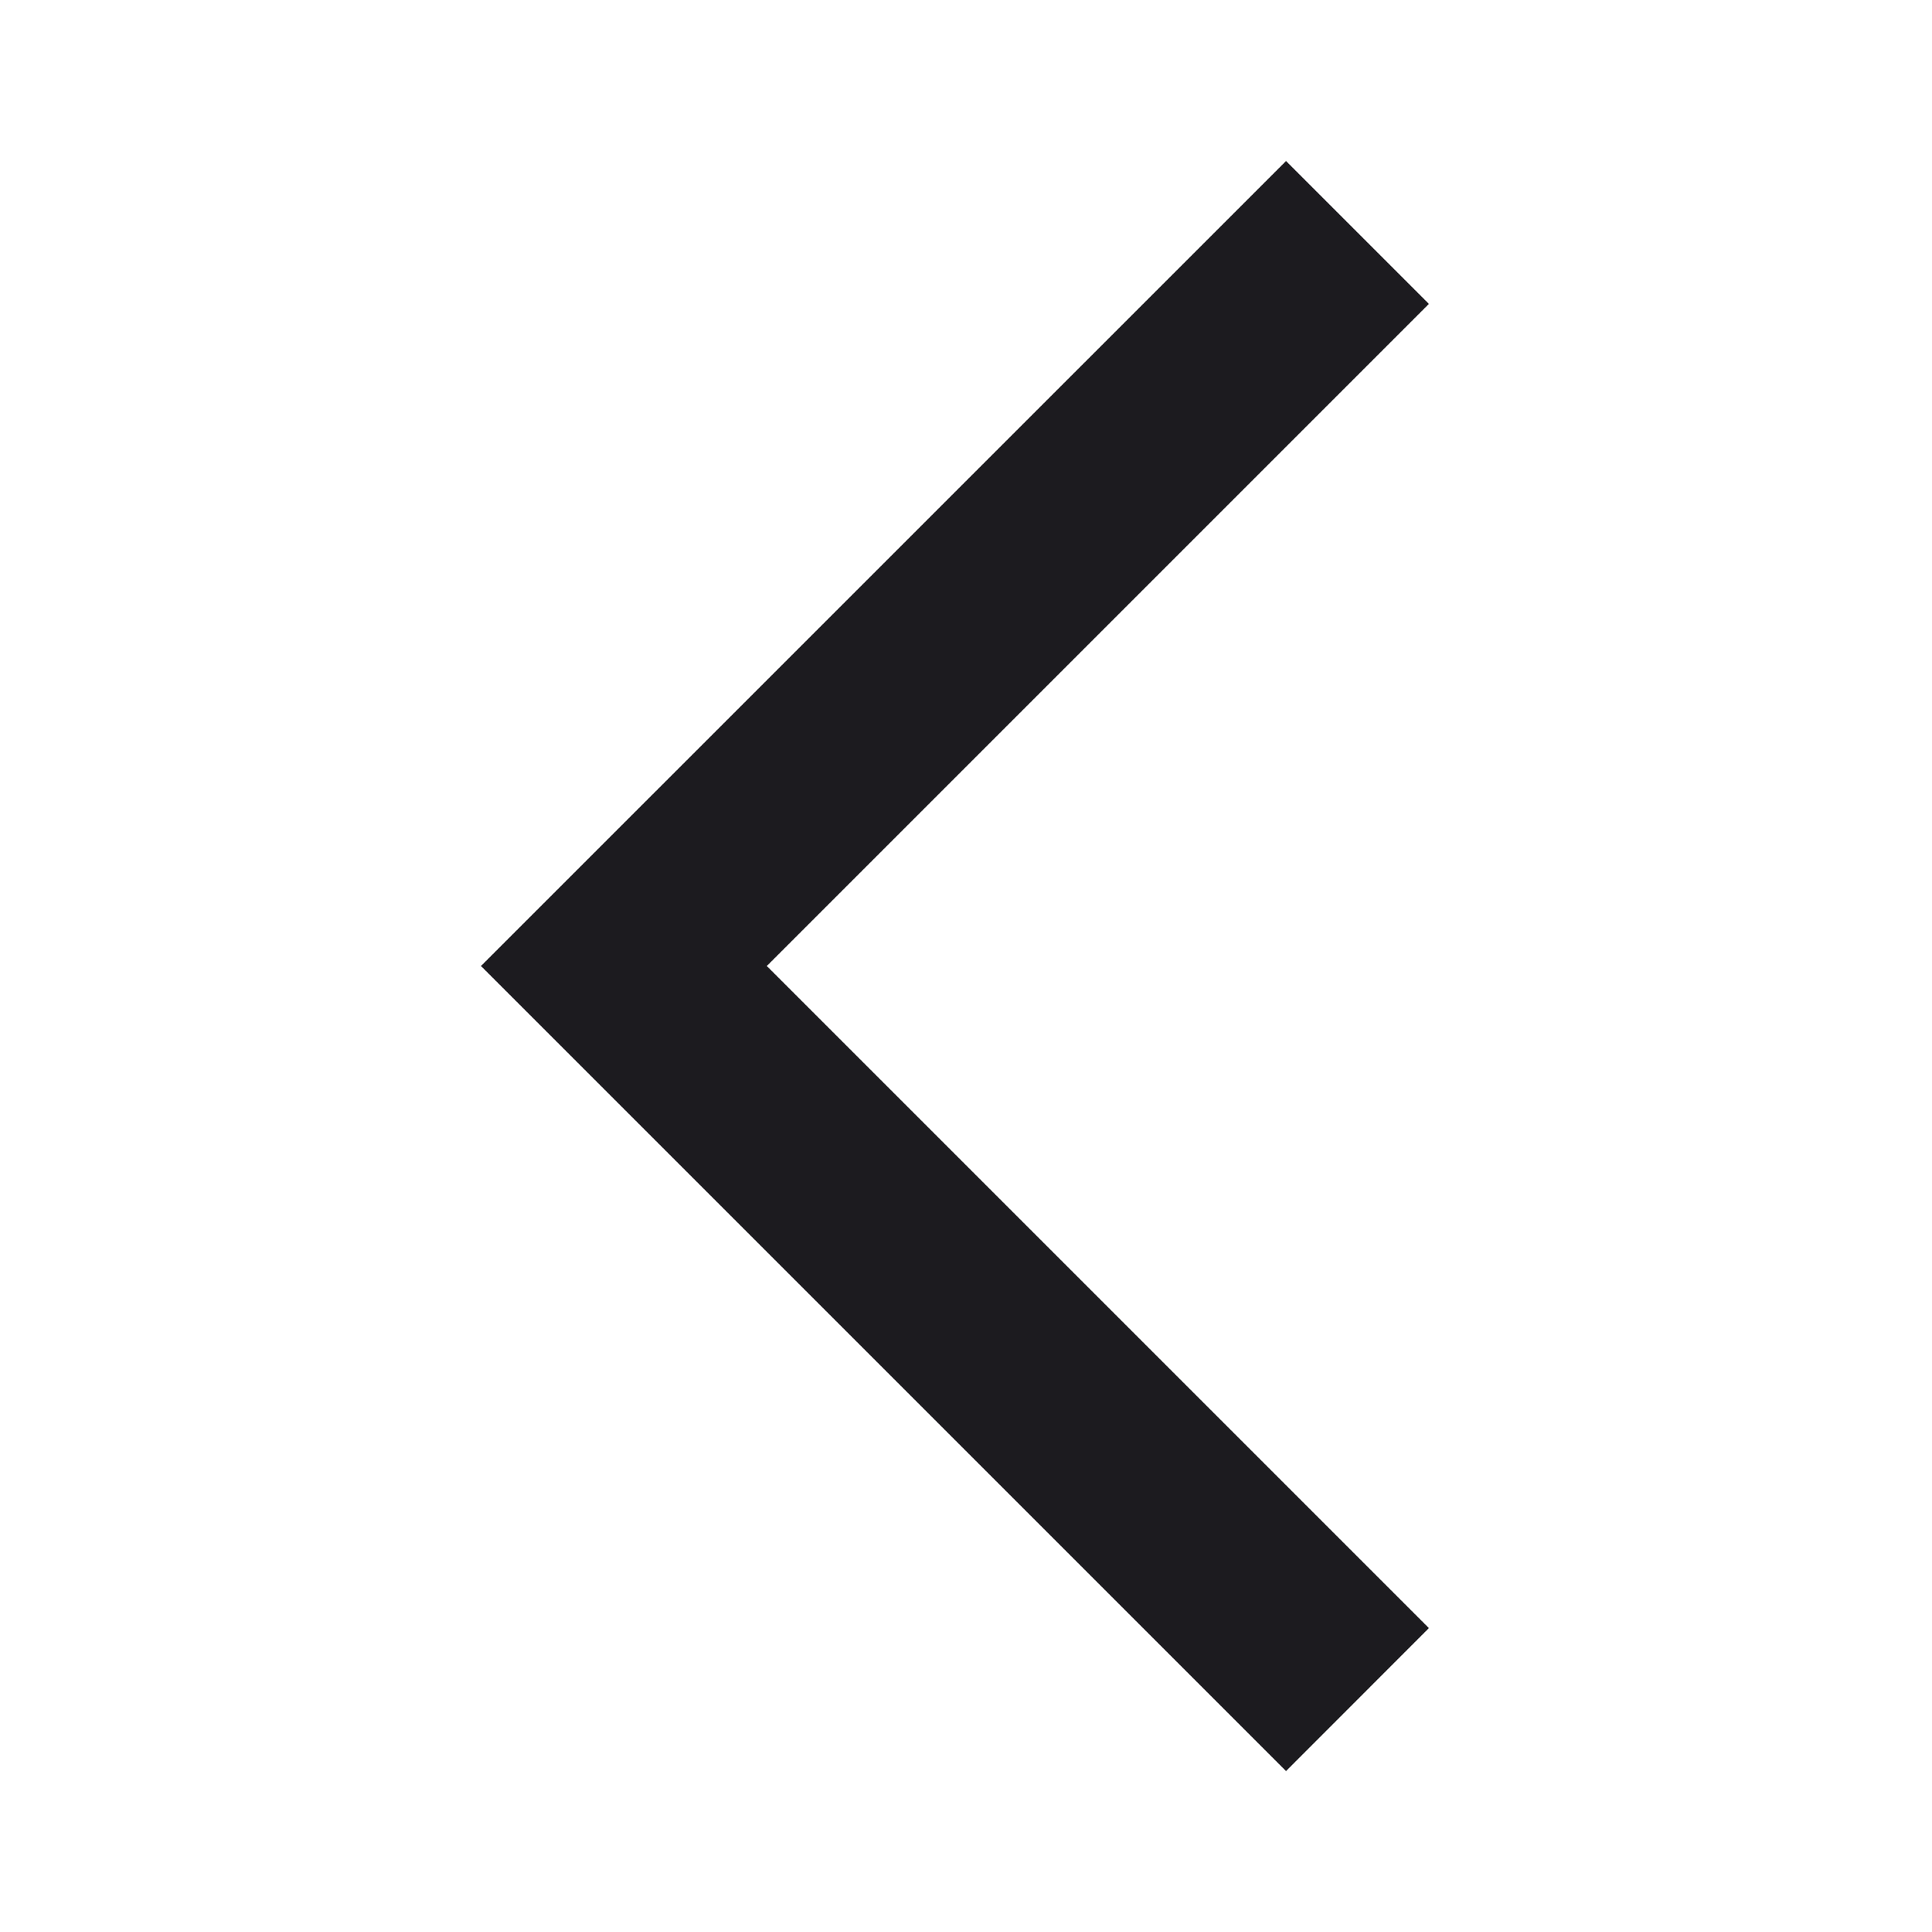 <svg width="20" height="20" viewBox="0 0 20 20" fill="none" xmlns="http://www.w3.org/2000/svg">
<g id="arrow_forward_ios">
<mask id="mask0_54_3170" style="mask-type:alpha" maskUnits="userSpaceOnUse" x="0" y="0" width="20" height="20">
<rect id="Bounding box" x="20" y="20" width="20" height="20" transform="rotate(-180 20 20)" fill="#D9D9D9"/>
</mask>
<g mask="url(#mask0_54_3170)">
<path id="arrow_forward_ios_2" d="M13.313 1.667L14.792 3.146L7.938 10L14.792 16.854L13.313 18.334L4.979 10L13.313 1.667Z" fill="#1C1B1F"/>
</g>
</g>
</svg>
